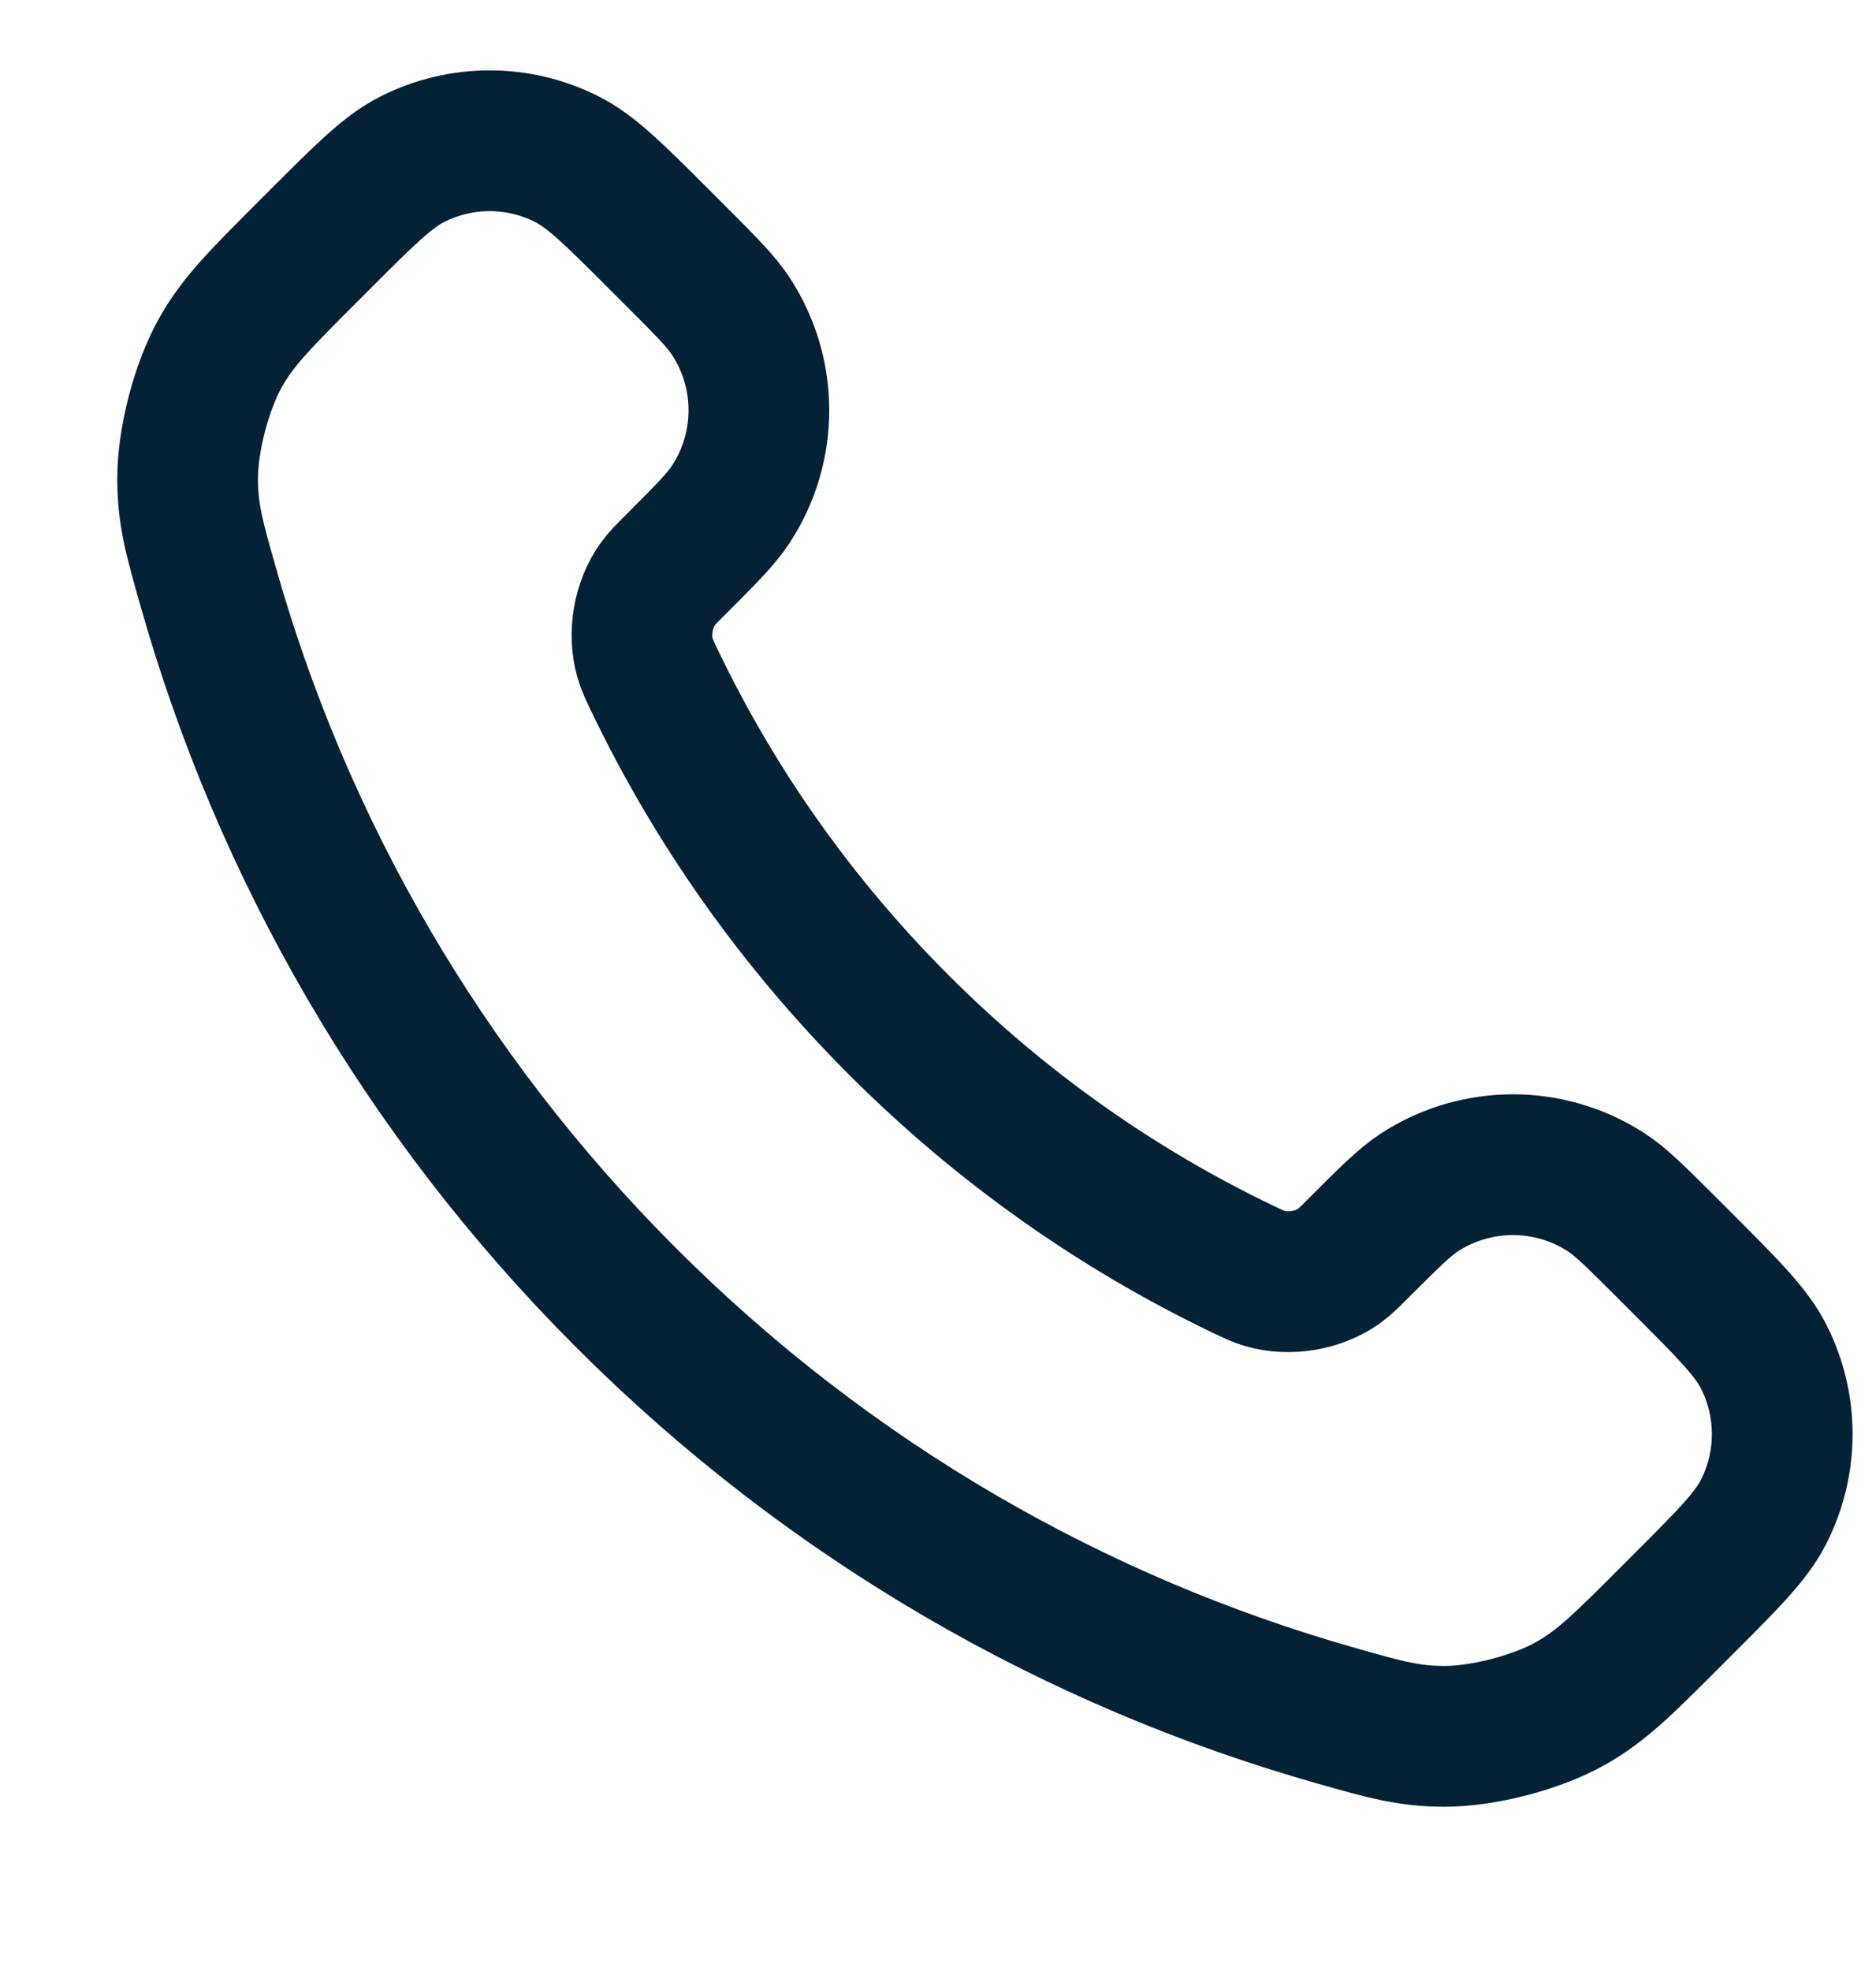 <svg width="20" height="21" viewBox="0 0 20 21" fill="none" xmlns="http://www.w3.org/2000/svg">
<path d="M6.98 7.255C7.616 8.58 8.483 9.821 9.581 10.919C10.679 12.017 11.92 12.884 13.245 13.52C13.359 13.574 13.416 13.602 13.488 13.623C13.744 13.697 14.059 13.644 14.275 13.489C14.336 13.445 14.389 13.393 14.493 13.288C14.813 12.969 14.972 12.809 15.133 12.704C15.739 12.311 16.52 12.311 17.125 12.704C17.286 12.809 17.445 12.969 17.765 13.288L17.943 13.466C18.429 13.952 18.671 14.194 18.803 14.455C19.066 14.974 19.066 15.586 18.803 16.105C18.671 16.366 18.429 16.608 17.943 17.094L17.799 17.238C17.315 17.722 17.073 17.964 16.744 18.149C16.379 18.354 15.812 18.501 15.393 18.5C15.016 18.499 14.758 18.426 14.242 18.279C11.471 17.493 8.856 16.008 6.674 13.826C4.492 11.645 3.007 9.029 2.221 6.257C2.074 5.742 2.001 5.484 2 5.107C1.999 4.688 2.146 4.121 2.351 3.756C2.536 3.427 2.778 3.185 3.262 2.701L3.406 2.557C3.892 2.071 4.134 1.829 4.395 1.697C4.914 1.434 5.526 1.434 6.045 1.697C6.305 1.829 6.548 2.071 7.034 2.557L7.212 2.735C7.531 3.054 7.691 3.214 7.795 3.375C8.189 3.981 8.189 4.761 7.795 5.367C7.691 5.528 7.531 5.687 7.212 6.007C7.107 6.111 7.055 6.163 7.011 6.225C6.856 6.441 6.803 6.756 6.877 7.012C6.898 7.084 6.926 7.141 6.98 7.255Z" stroke="#052136" stroke-width="1.5" stroke-linecap="round" stroke-linejoin="round"/>
</svg>
